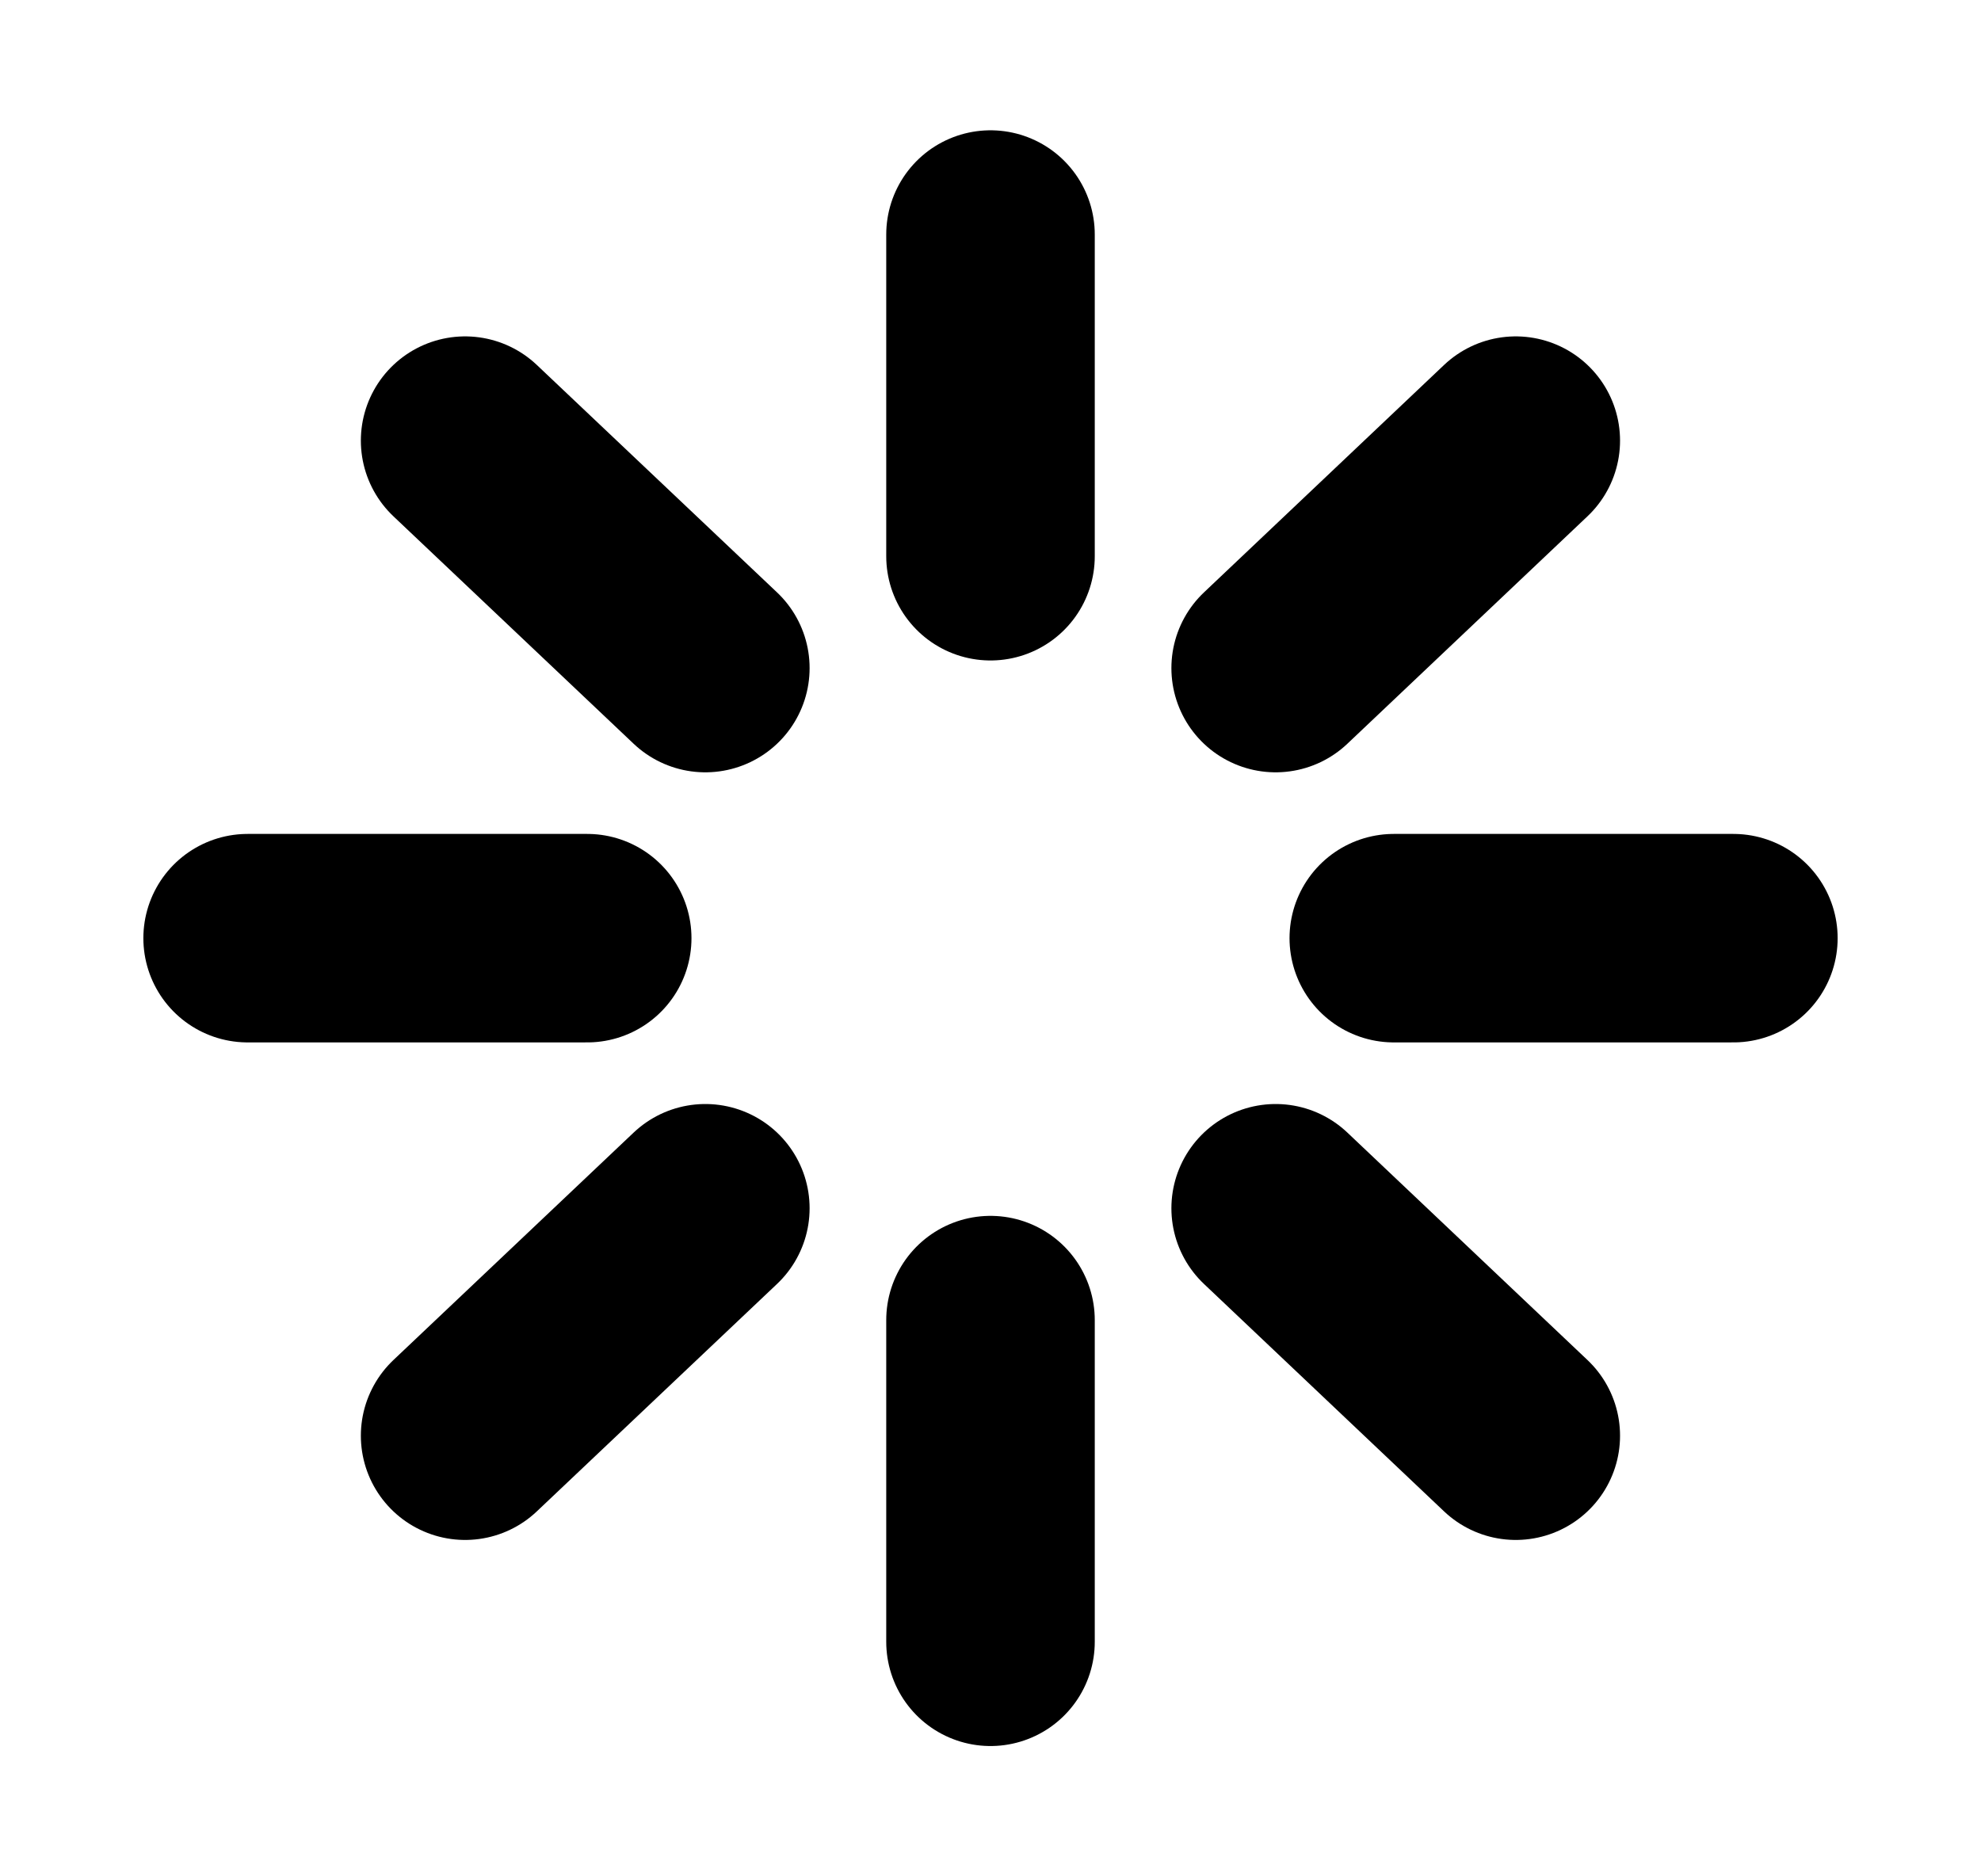 <svg width="19" height="18" viewBox="0 0 19 18" fill="none" xmlns="http://www.w3.org/2000/svg">
<path d="M9.5 5.336V2.25M9.5 15.75V12.664M13.368 9H16.625M2.375 9H5.632M12.235 6.409L14.538 4.227M4.461 13.773L6.765 11.591M12.235 11.591L14.538 13.773M4.461 4.227L6.765 6.409" stroke="black" stroke-width="2" stroke-linecap="round" stroke-linejoin="round"/>
</svg>
